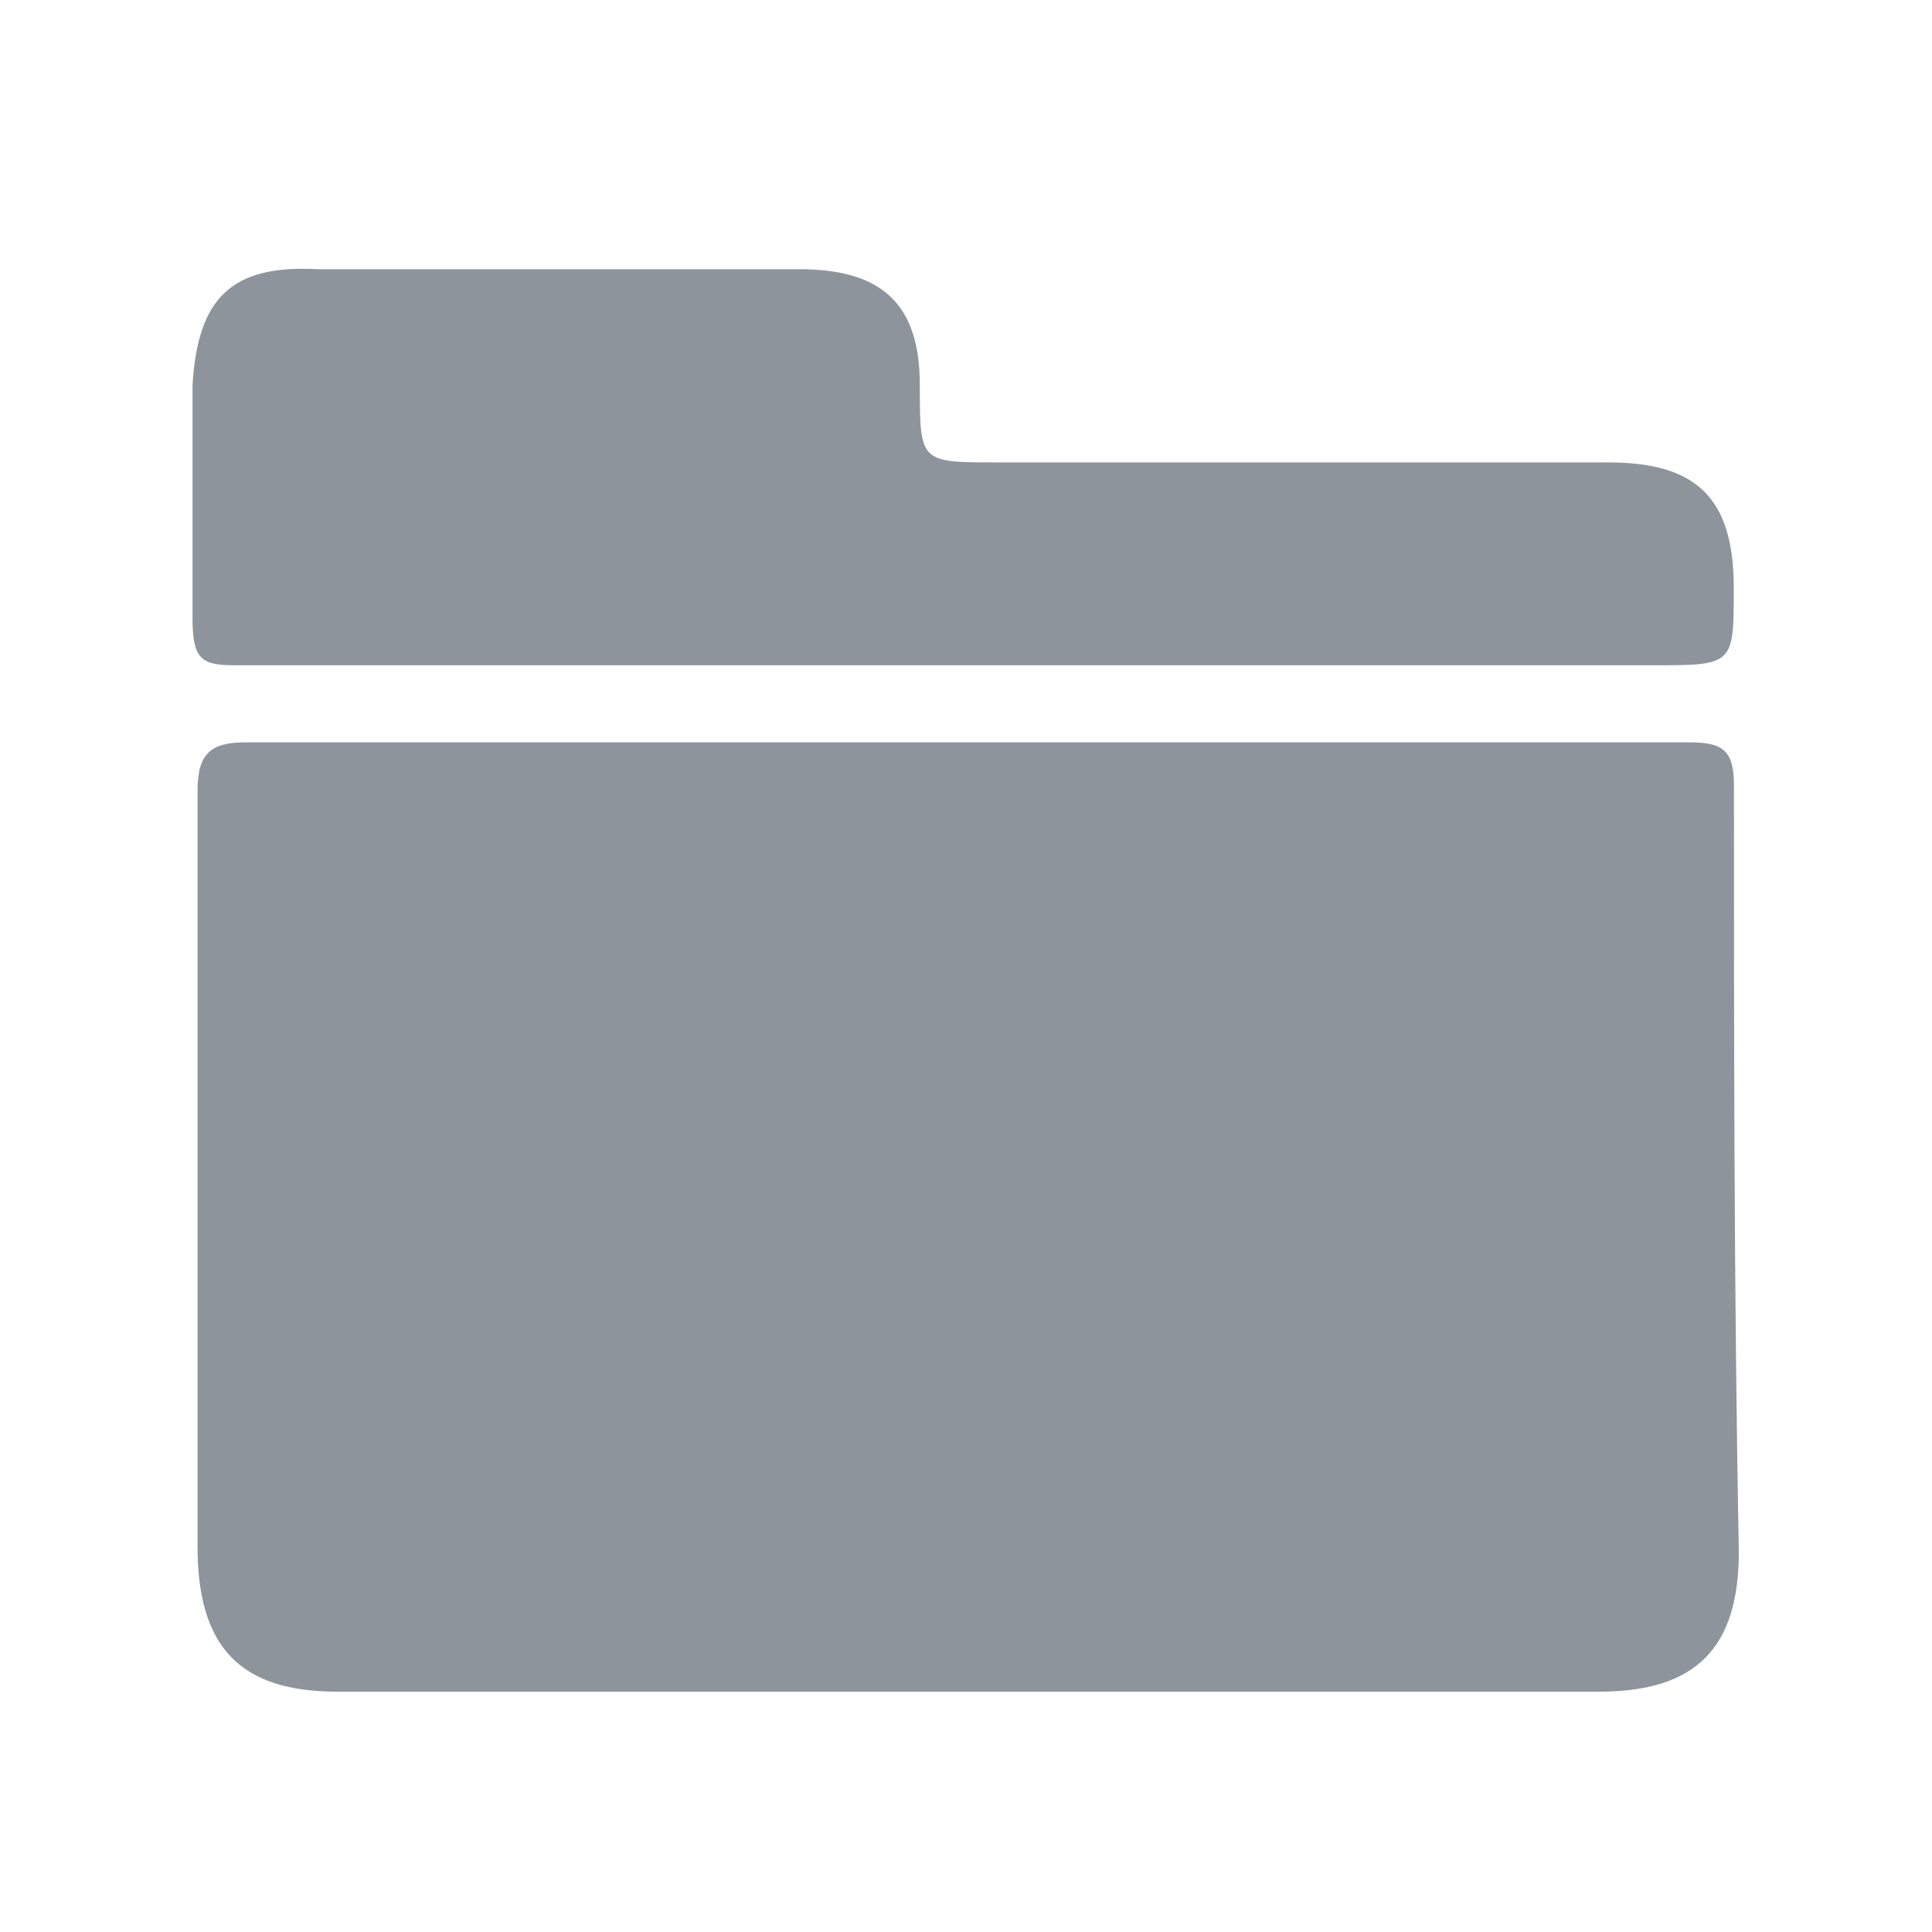 <svg width="20" height="20" viewBox="0 0 20 20" fill="none" xmlns="http://www.w3.org/2000/svg">
<path d="M17.95 8.134C17.95 7.785 17.85 7.685 17.501 7.685H2.545C2.196 7.685 2.045 7.785 2.045 8.185V16.012C2.045 17.059 2.494 17.512 3.491 17.512H16.554C17.554 17.512 18 17.063 18 16.066C17.95 13.369 17.95 10.776 17.95 8.134ZM2.445 6.887H17.1C17.948 6.887 17.948 6.887 17.948 6.087C17.948 5.14 17.548 4.787 16.648 4.787H10.322C9.522 4.787 9.522 4.787 9.522 3.987C9.522 3.139 9.122 2.787 8.276 2.787H3.293C2.393 2.737 2.047 3.087 1.993 3.987V6.439C2 6.838 2.1 6.887 2.445 6.887Z" fill="#8E949C"/>
</svg>
